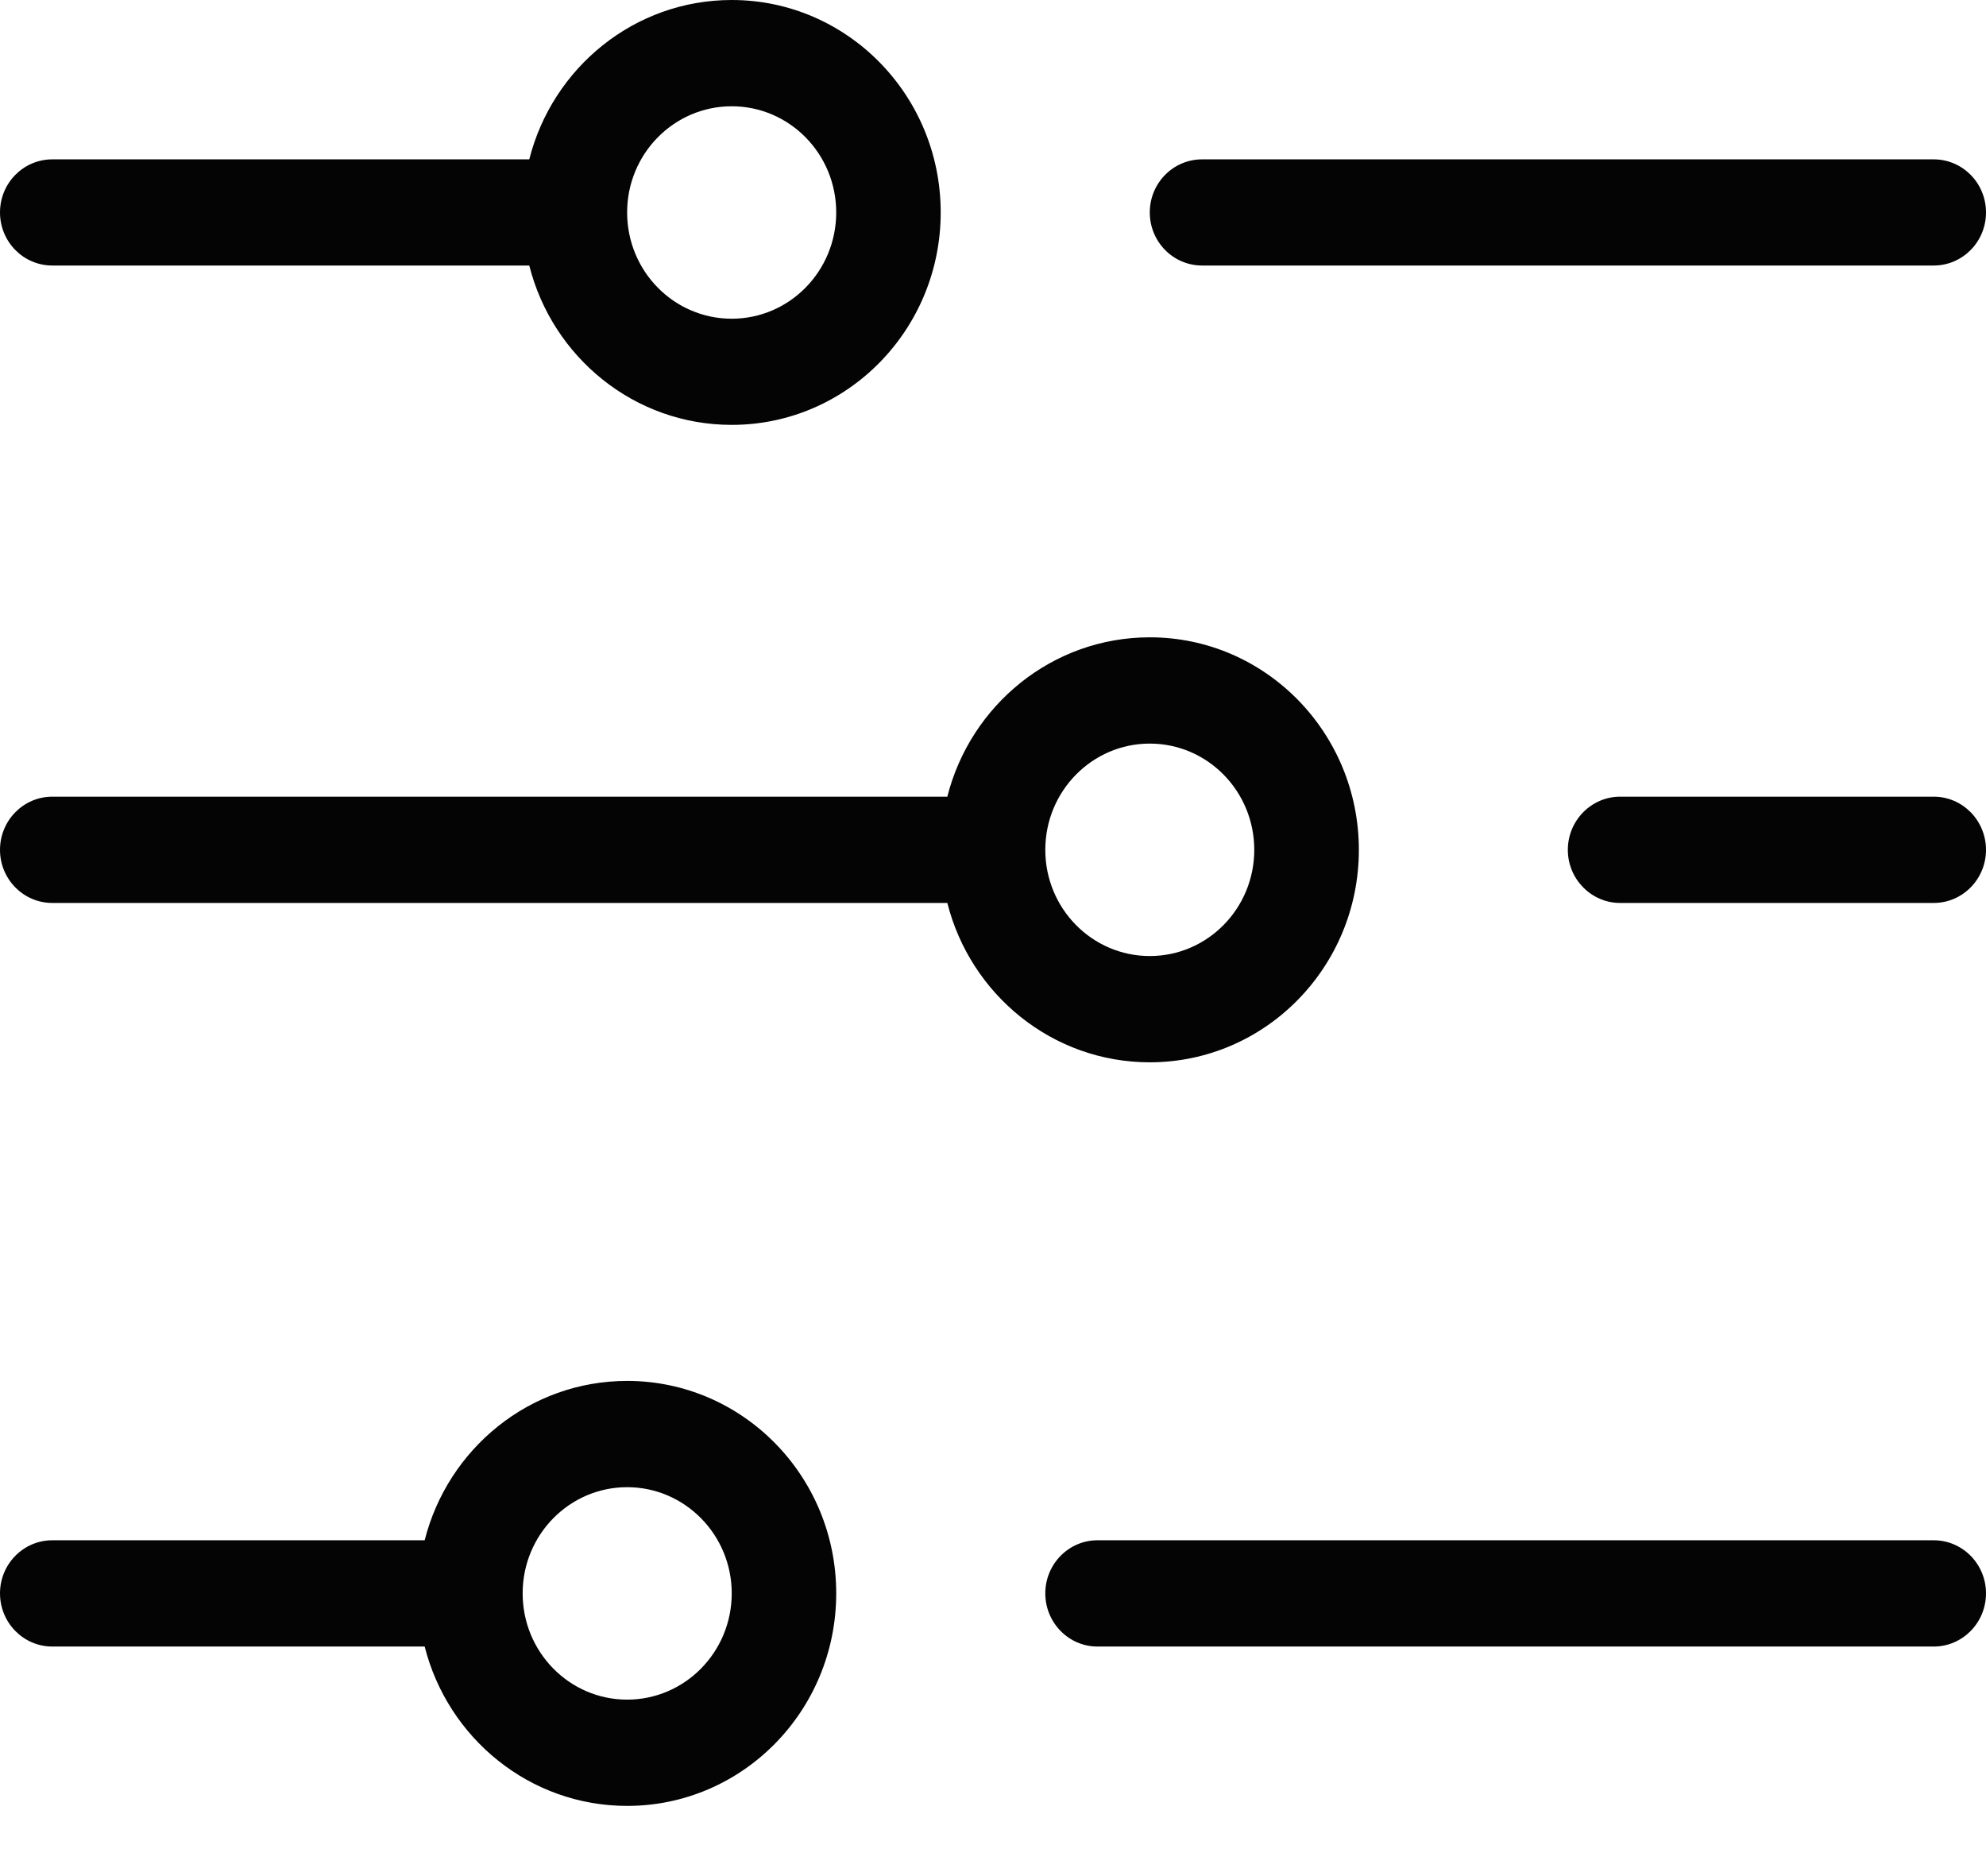 <svg width="18" height="17" viewBox="0 0 18 17" fill="none" xmlns="http://www.w3.org/2000/svg">
<path d="M3.849 13.957C4.059 13.127 4.801 12.513 5.684 12.513C6.731 12.513 7.579 13.375 7.579 14.438C7.579 15.502 6.731 16.364 5.684 16.364C4.801 16.364 4.059 15.75 3.849 14.92H0.474C0.212 14.92 0 14.704 0 14.438C0 14.173 0.212 13.957 0.474 13.957H3.849ZM8.586 7.219C8.796 6.389 9.538 5.775 10.421 5.775C11.467 5.775 12.316 6.637 12.316 7.701C12.316 8.764 11.467 9.626 10.421 9.626C9.538 9.626 8.796 9.012 8.586 8.182H0.474C0.212 8.182 0 7.966 0 7.701C0 7.435 0.212 7.219 0.474 7.219H8.586ZM4.797 1.444C5.007 0.614 5.749 0 6.632 0C7.678 0 8.526 0.862 8.526 1.925C8.526 2.988 7.678 3.85 6.632 3.85C5.749 3.85 5.007 3.237 4.797 2.406H0.474C0.212 2.406 0 2.191 0 1.925C0 1.659 0.212 1.444 0.474 1.444H4.797ZM10.895 2.406C10.633 2.406 10.421 2.191 10.421 1.925C10.421 1.659 10.633 1.444 10.895 1.444H17.526C17.788 1.444 18 1.659 18 1.925C18 2.191 17.788 2.406 17.526 2.406H10.895ZM14.684 8.182C14.423 8.182 14.21 7.966 14.21 7.701C14.21 7.435 14.423 7.219 14.684 7.219H17.526C17.788 7.219 18 7.435 18 7.701C18 7.966 17.788 8.182 17.526 8.182H14.684ZM9.947 14.92C9.686 14.92 9.474 14.704 9.474 14.438C9.474 14.173 9.686 13.957 9.947 13.957H17.526C17.788 13.957 18 14.173 18 14.438C18 14.704 17.788 14.92 17.526 14.92H9.947ZM6.632 2.888C7.155 2.888 7.579 2.457 7.579 1.925C7.579 1.394 7.155 0.963 6.632 0.963C6.108 0.963 5.684 1.394 5.684 1.925C5.684 2.457 6.108 2.888 6.632 2.888ZM10.421 8.663C10.944 8.663 11.368 8.232 11.368 7.701C11.368 7.169 10.944 6.738 10.421 6.738C9.898 6.738 9.474 7.169 9.474 7.701C9.474 8.232 9.898 8.663 10.421 8.663ZM5.684 15.401C6.207 15.401 6.632 14.97 6.632 14.438C6.632 13.907 6.207 13.476 5.684 13.476C5.161 13.476 4.737 13.907 4.737 14.438C4.737 14.97 5.161 15.401 5.684 15.401Z" fill="#040404"/>
</svg>
